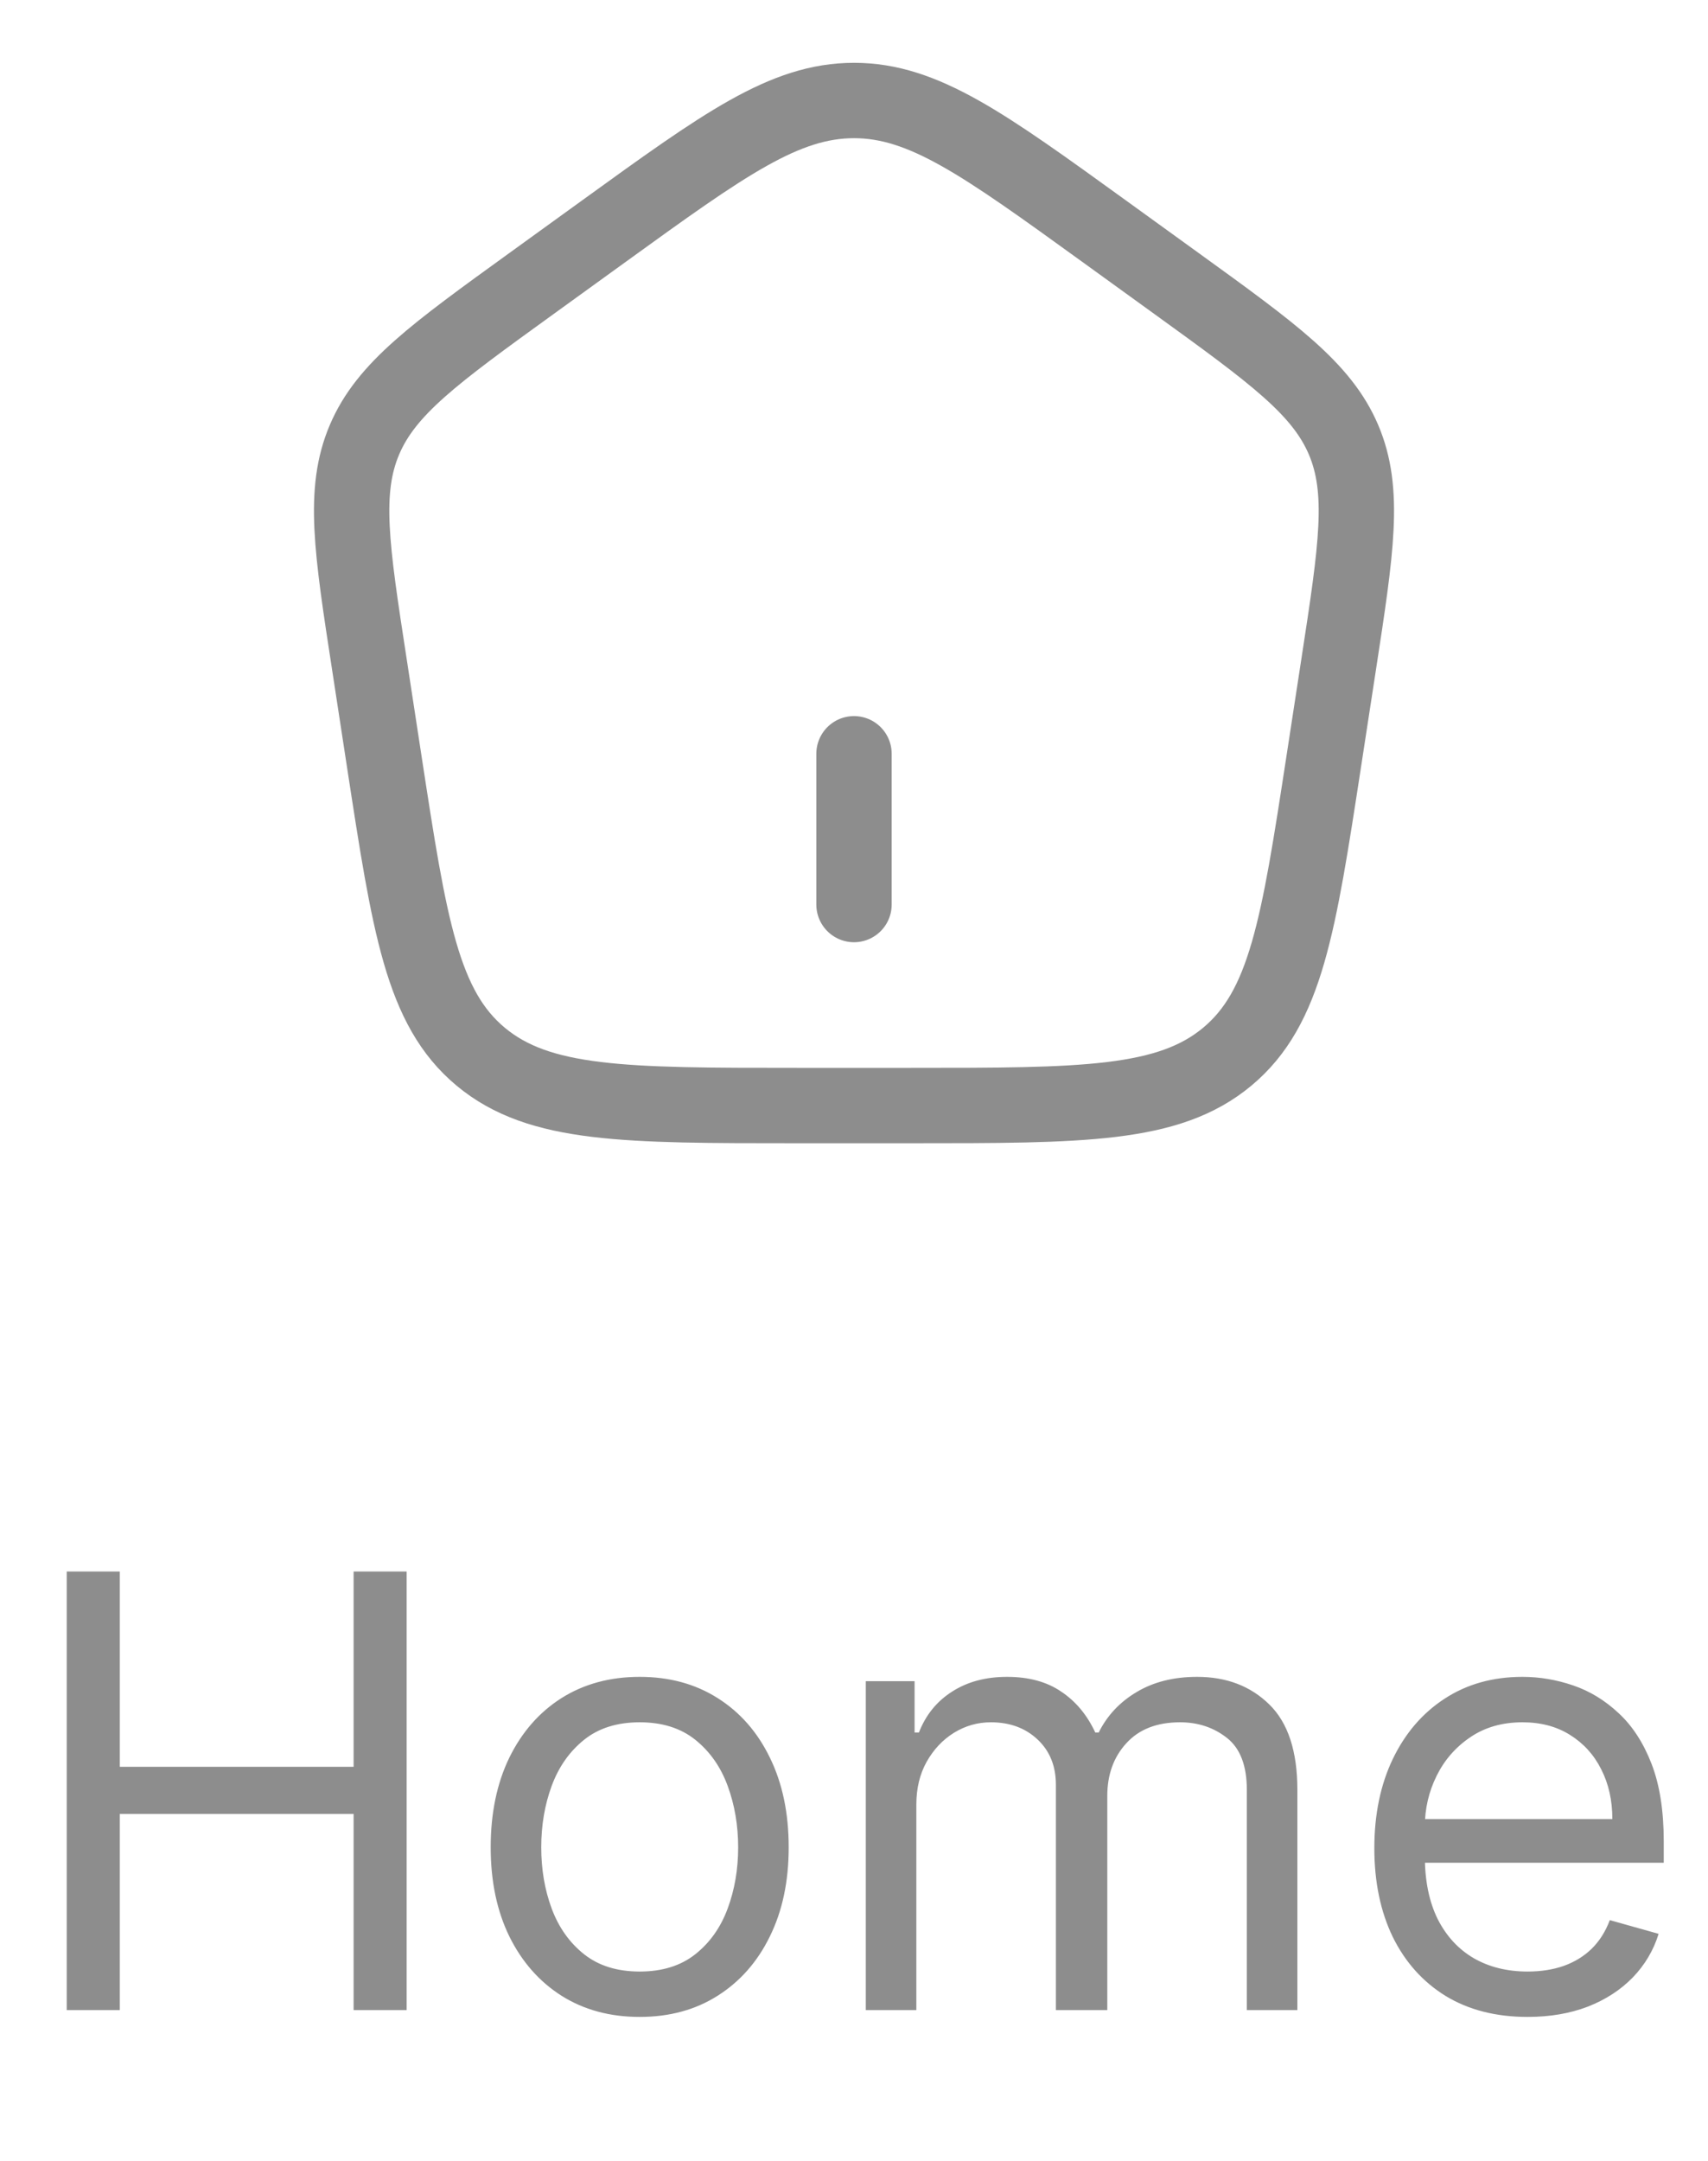 <svg width="34" height="43" viewBox="0 0 34 43" fill="none" xmlns="http://www.w3.org/2000/svg">
<path d="M17 18V15M7.352 13.214C6.998 10.916 6.822 9.768 7.256 8.749C7.69 7.73 8.654 7.034 10.581 5.641L12.021 4.6C14.418 2.867 15.617 2 17.001 2C18.383 2 19.581 2.867 21.979 4.6L23.419 5.641C25.346 7.034 26.309 7.731 26.744 8.749C27.178 9.768 27.002 10.916 26.649 13.213L26.348 15.173C25.848 18.429 25.597 20.057 24.429 21.029C23.261 22.001 21.554 22 18.14 22H15.86C12.445 22 10.738 22 9.57 21.029C8.402 20.057 8.152 18.429 7.652 15.172L7.352 13.214Z" stroke="#8D8D8D" stroke-width="1.5" stroke-linecap="round" stroke-linejoin="round"/>
<path d="M1.328 40V31.273H2.385V35.159H7.039V31.273H8.095V40H7.039V36.097H2.385V40H1.328ZM12.734 40.136C12.143 40.136 11.624 39.996 11.178 39.715C10.735 39.433 10.389 39.04 10.139 38.534C9.892 38.028 9.768 37.438 9.768 36.761C9.768 36.08 9.892 35.484 10.139 34.976C10.389 34.467 10.735 34.072 11.178 33.791C11.624 33.51 12.143 33.369 12.734 33.369C13.325 33.369 13.842 33.51 14.285 33.791C14.731 34.072 15.078 34.467 15.325 34.976C15.575 35.484 15.7 36.08 15.7 36.761C15.7 37.438 15.575 38.028 15.325 38.534C15.078 39.04 14.731 39.433 14.285 39.715C13.842 39.996 13.325 40.136 12.734 40.136ZM12.734 39.233C13.183 39.233 13.552 39.118 13.842 38.888C14.132 38.658 14.346 38.355 14.485 37.98C14.624 37.605 14.694 37.199 14.694 36.761C14.694 36.324 14.624 35.916 14.485 35.538C14.346 35.16 14.132 34.855 13.842 34.622C13.552 34.389 13.183 34.273 12.734 34.273C12.285 34.273 11.916 34.389 11.626 34.622C11.336 34.855 11.122 35.16 10.982 35.538C10.843 35.916 10.774 36.324 10.774 36.761C10.774 37.199 10.843 37.605 10.982 37.98C11.122 38.355 11.336 38.658 11.626 38.888C11.916 39.118 12.285 39.233 12.734 39.233ZM17.235 40V33.455H18.206V34.477H18.292C18.428 34.128 18.648 33.856 18.952 33.663C19.256 33.467 19.621 33.369 20.047 33.369C20.479 33.369 20.839 33.467 21.125 33.663C21.415 33.856 21.641 34.128 21.803 34.477H21.871C22.039 34.139 22.29 33.871 22.625 33.672C22.961 33.47 23.363 33.369 23.831 33.369C24.417 33.369 24.895 33.553 25.268 33.919C25.64 34.283 25.826 34.849 25.826 35.619V40H24.82V35.619C24.82 35.136 24.688 34.791 24.424 34.584C24.16 34.376 23.849 34.273 23.491 34.273C23.03 34.273 22.674 34.412 22.421 34.69C22.168 34.966 22.042 35.315 22.042 35.739V40H21.019V35.517C21.019 35.145 20.898 34.845 20.657 34.618C20.415 34.388 20.104 34.273 19.724 34.273C19.462 34.273 19.218 34.342 18.991 34.481C18.766 34.621 18.584 34.814 18.445 35.061C18.309 35.305 18.241 35.588 18.241 35.909V40H17.235ZM30.409 40.136C29.778 40.136 29.234 39.997 28.777 39.719C28.322 39.438 27.971 39.045 27.724 38.543C27.48 38.037 27.358 37.449 27.358 36.778C27.358 36.108 27.48 35.517 27.724 35.006C27.971 34.492 28.315 34.091 28.756 33.804C29.199 33.514 29.716 33.369 30.307 33.369C30.648 33.369 30.984 33.426 31.317 33.54C31.649 33.653 31.951 33.838 32.224 34.094C32.497 34.347 32.714 34.682 32.876 35.099C33.038 35.517 33.119 36.031 33.119 36.642V37.068H28.074V36.199H32.096C32.096 35.83 32.023 35.5 31.875 35.21C31.73 34.92 31.523 34.692 31.253 34.524C30.986 34.356 30.67 34.273 30.307 34.273C29.906 34.273 29.559 34.372 29.267 34.571C28.977 34.767 28.754 35.023 28.598 35.338C28.442 35.653 28.363 35.992 28.363 36.352V36.932C28.363 37.426 28.449 37.845 28.619 38.189C28.792 38.53 29.032 38.79 29.339 38.969C29.646 39.145 30.003 39.233 30.409 39.233C30.673 39.233 30.912 39.196 31.125 39.122C31.341 39.045 31.527 38.932 31.683 38.781C31.839 38.628 31.96 38.438 32.045 38.21L33.017 38.483C32.915 38.812 32.743 39.102 32.501 39.352C32.26 39.599 31.962 39.793 31.606 39.932C31.251 40.068 30.852 40.136 30.409 40.136Z" fill="#8D8D8D"/>
</svg>
